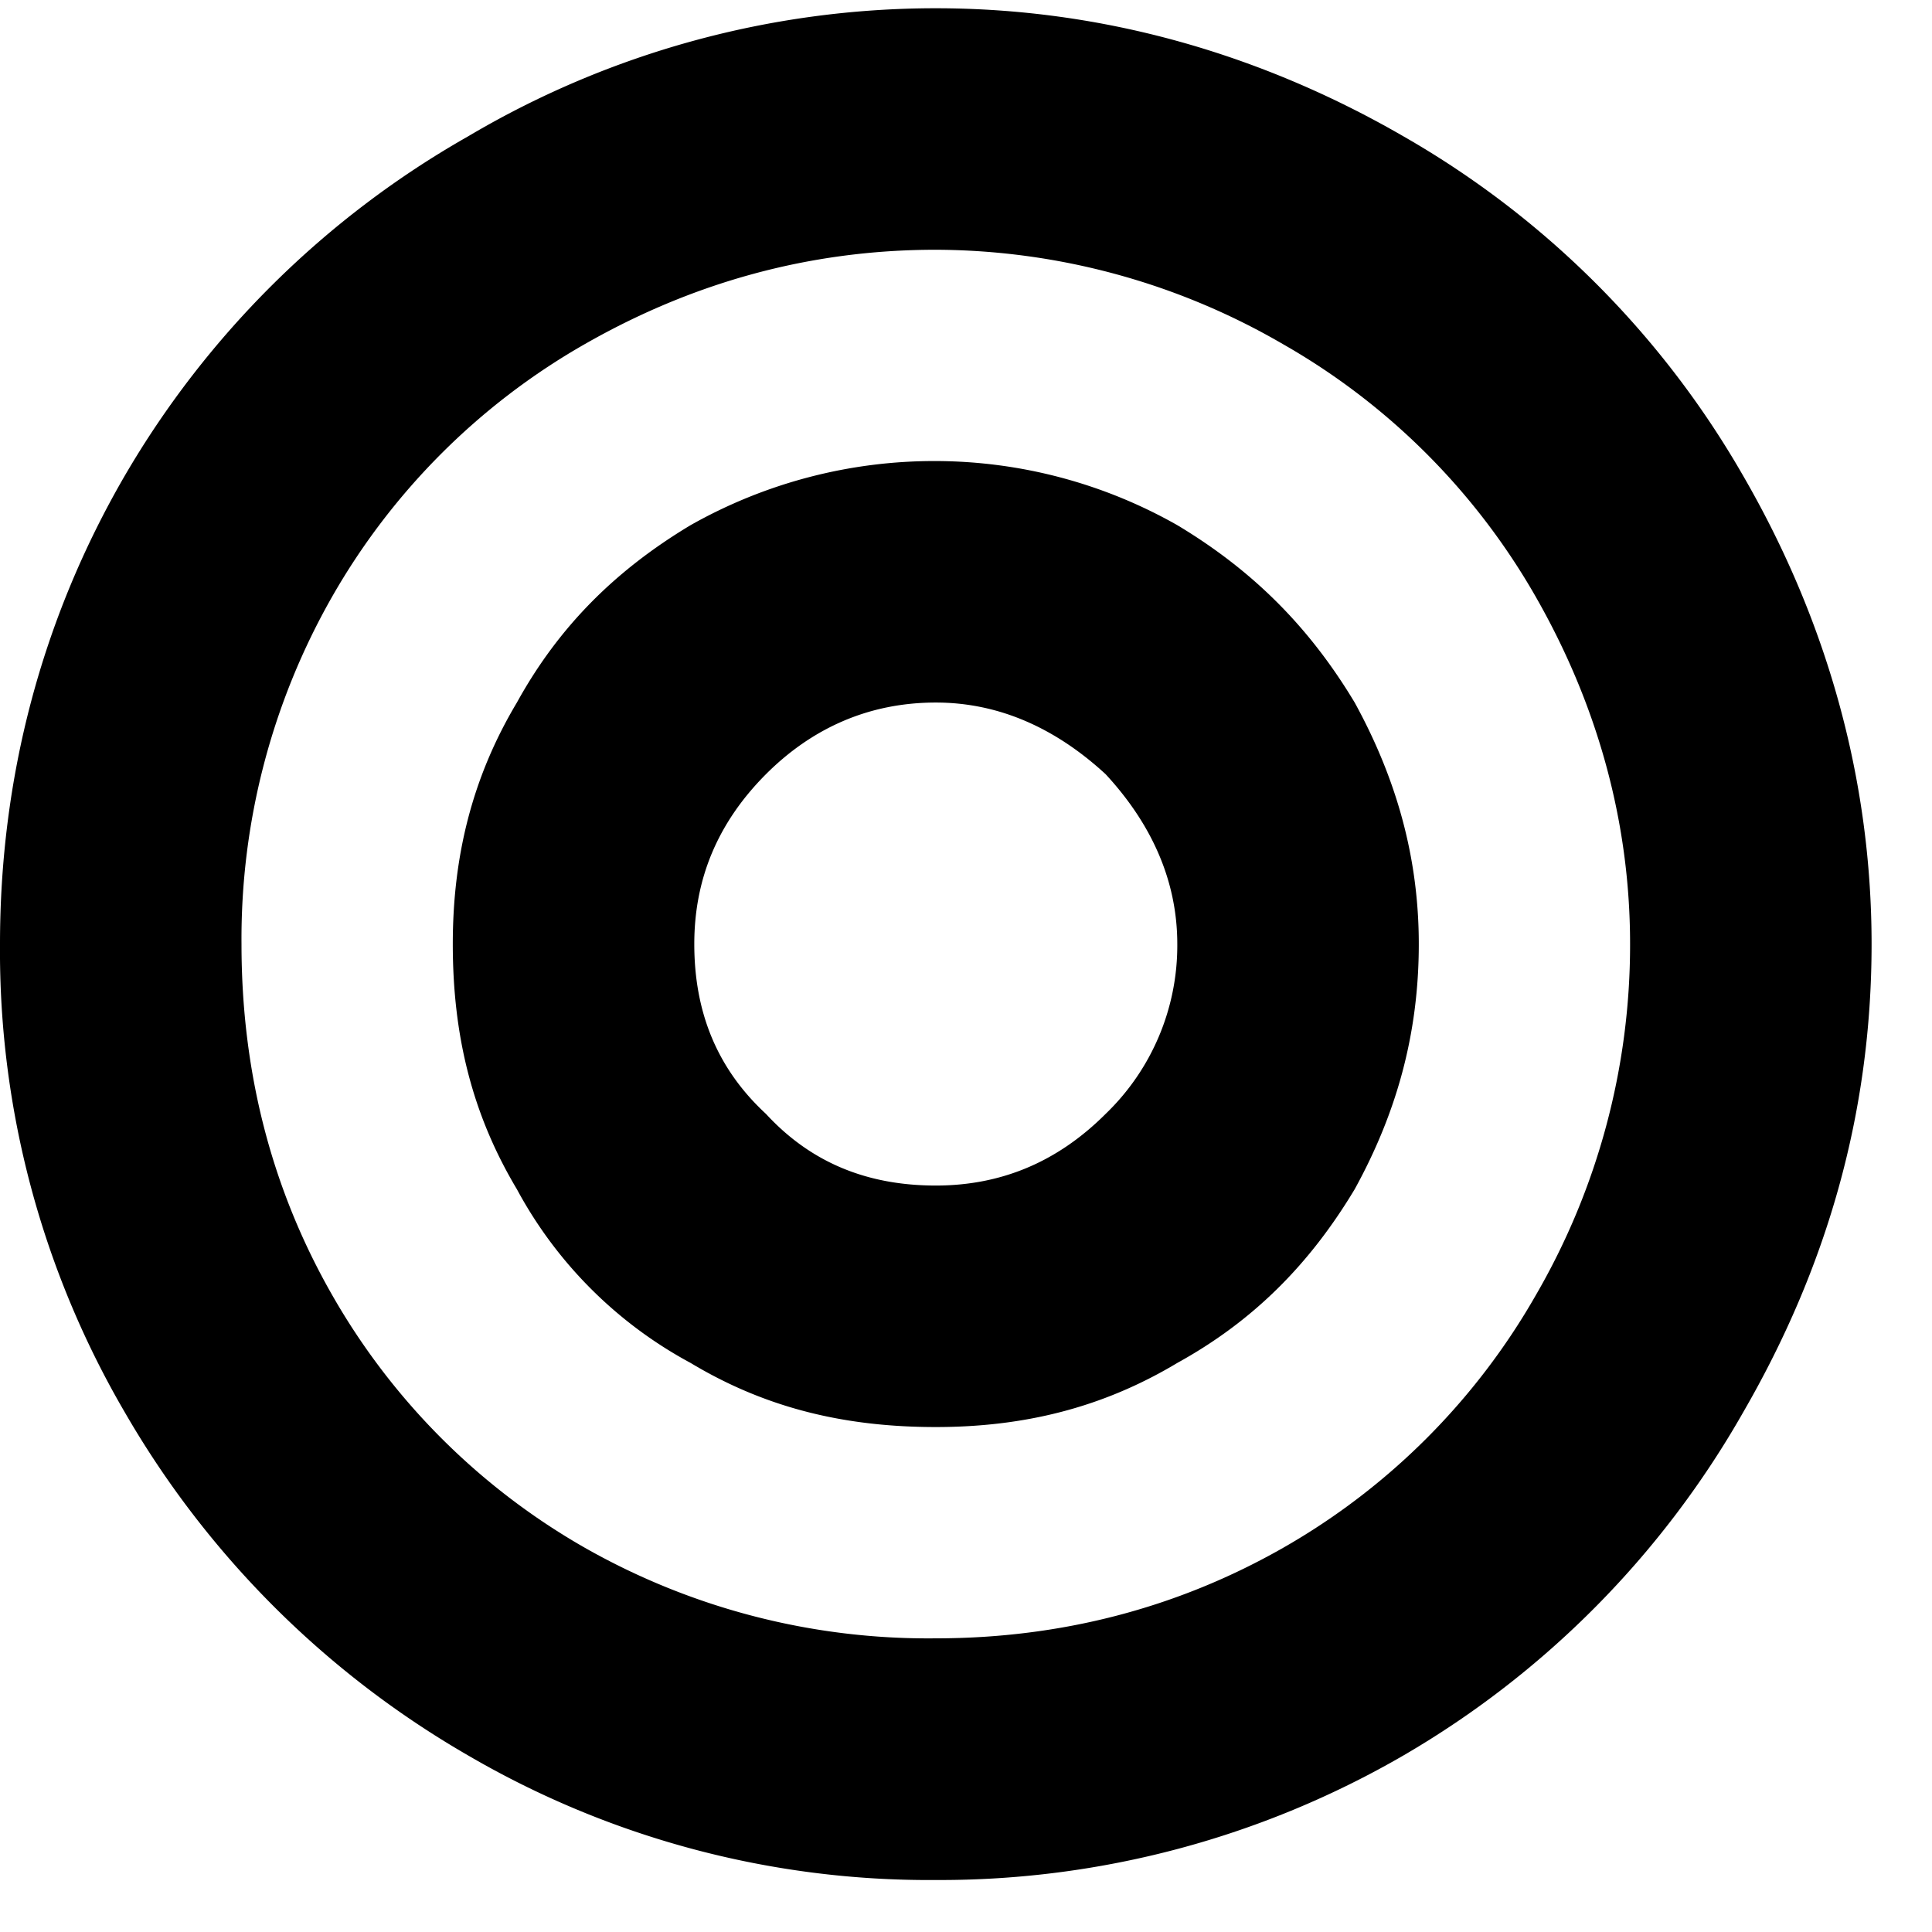<svg width="11" height="11" fill="none" xmlns="http://www.w3.org/2000/svg"><path d="M5.328.047c.945 0 1.848.258 2.664.73a5.218 5.218 0 0 1 1.934 1.934c.472.816.73 1.719.73 2.664 0 .967-.258 1.848-.73 2.664a5.276 5.276 0 0 1-1.934 1.955 5.263 5.263 0 0 1-2.664.71 5.206 5.206 0 0 1-2.664-.71A5.333 5.333 0 0 1 .71 8.04 5.206 5.206 0 0 1 0 5.375c0-.945.236-1.848.709-2.664A5.276 5.276 0 0 1 2.664.777a5.225 5.225 0 0 1 2.664-.73Zm0 9.281c.71 0 1.375-.172 1.977-.515a3.857 3.857 0 0 0 1.44-1.44 3.973 3.973 0 0 0 .536-1.998c0-.709-.193-1.375-.537-1.977a3.857 3.857 0 0 0-1.44-1.439 3.953 3.953 0 0 0-1.976-.537c-.73 0-1.396.193-1.998.537a3.857 3.857 0 0 0-1.44 1.44 3.934 3.934 0 0 0-.515 1.976c0 .73.172 1.396.516 1.998a3.857 3.857 0 0 0 1.44 1.44 3.956 3.956 0 0 0 1.997.515Zm0-6.703a2.8 2.8 0 0 1 1.375.365c.43.258.752.58 1.01 1.01.236.43.365.88.365 1.375 0 .516-.129.967-.365 1.396-.258.43-.58.752-1.01.989-.43.258-.88.365-1.375.365-.516 0-.967-.107-1.396-.365a2.432 2.432 0 0 1-.989-.989c-.257-.43-.365-.88-.365-1.396 0-.494.108-.945.365-1.375.237-.43.559-.752.989-1.01a2.82 2.82 0 0 1 1.396-.365Zm0 4.125c.365 0 .688-.129.967-.408a1.33 1.33 0 0 0 .408-.967c0-.365-.15-.688-.408-.967C6.015 4.15 5.693 4 5.328 4c-.387 0-.709.15-.967.408-.279.28-.408.602-.408.967 0 .387.129.709.408.967.258.28.58.408.967.408Z" fill="currentColor"/></svg>